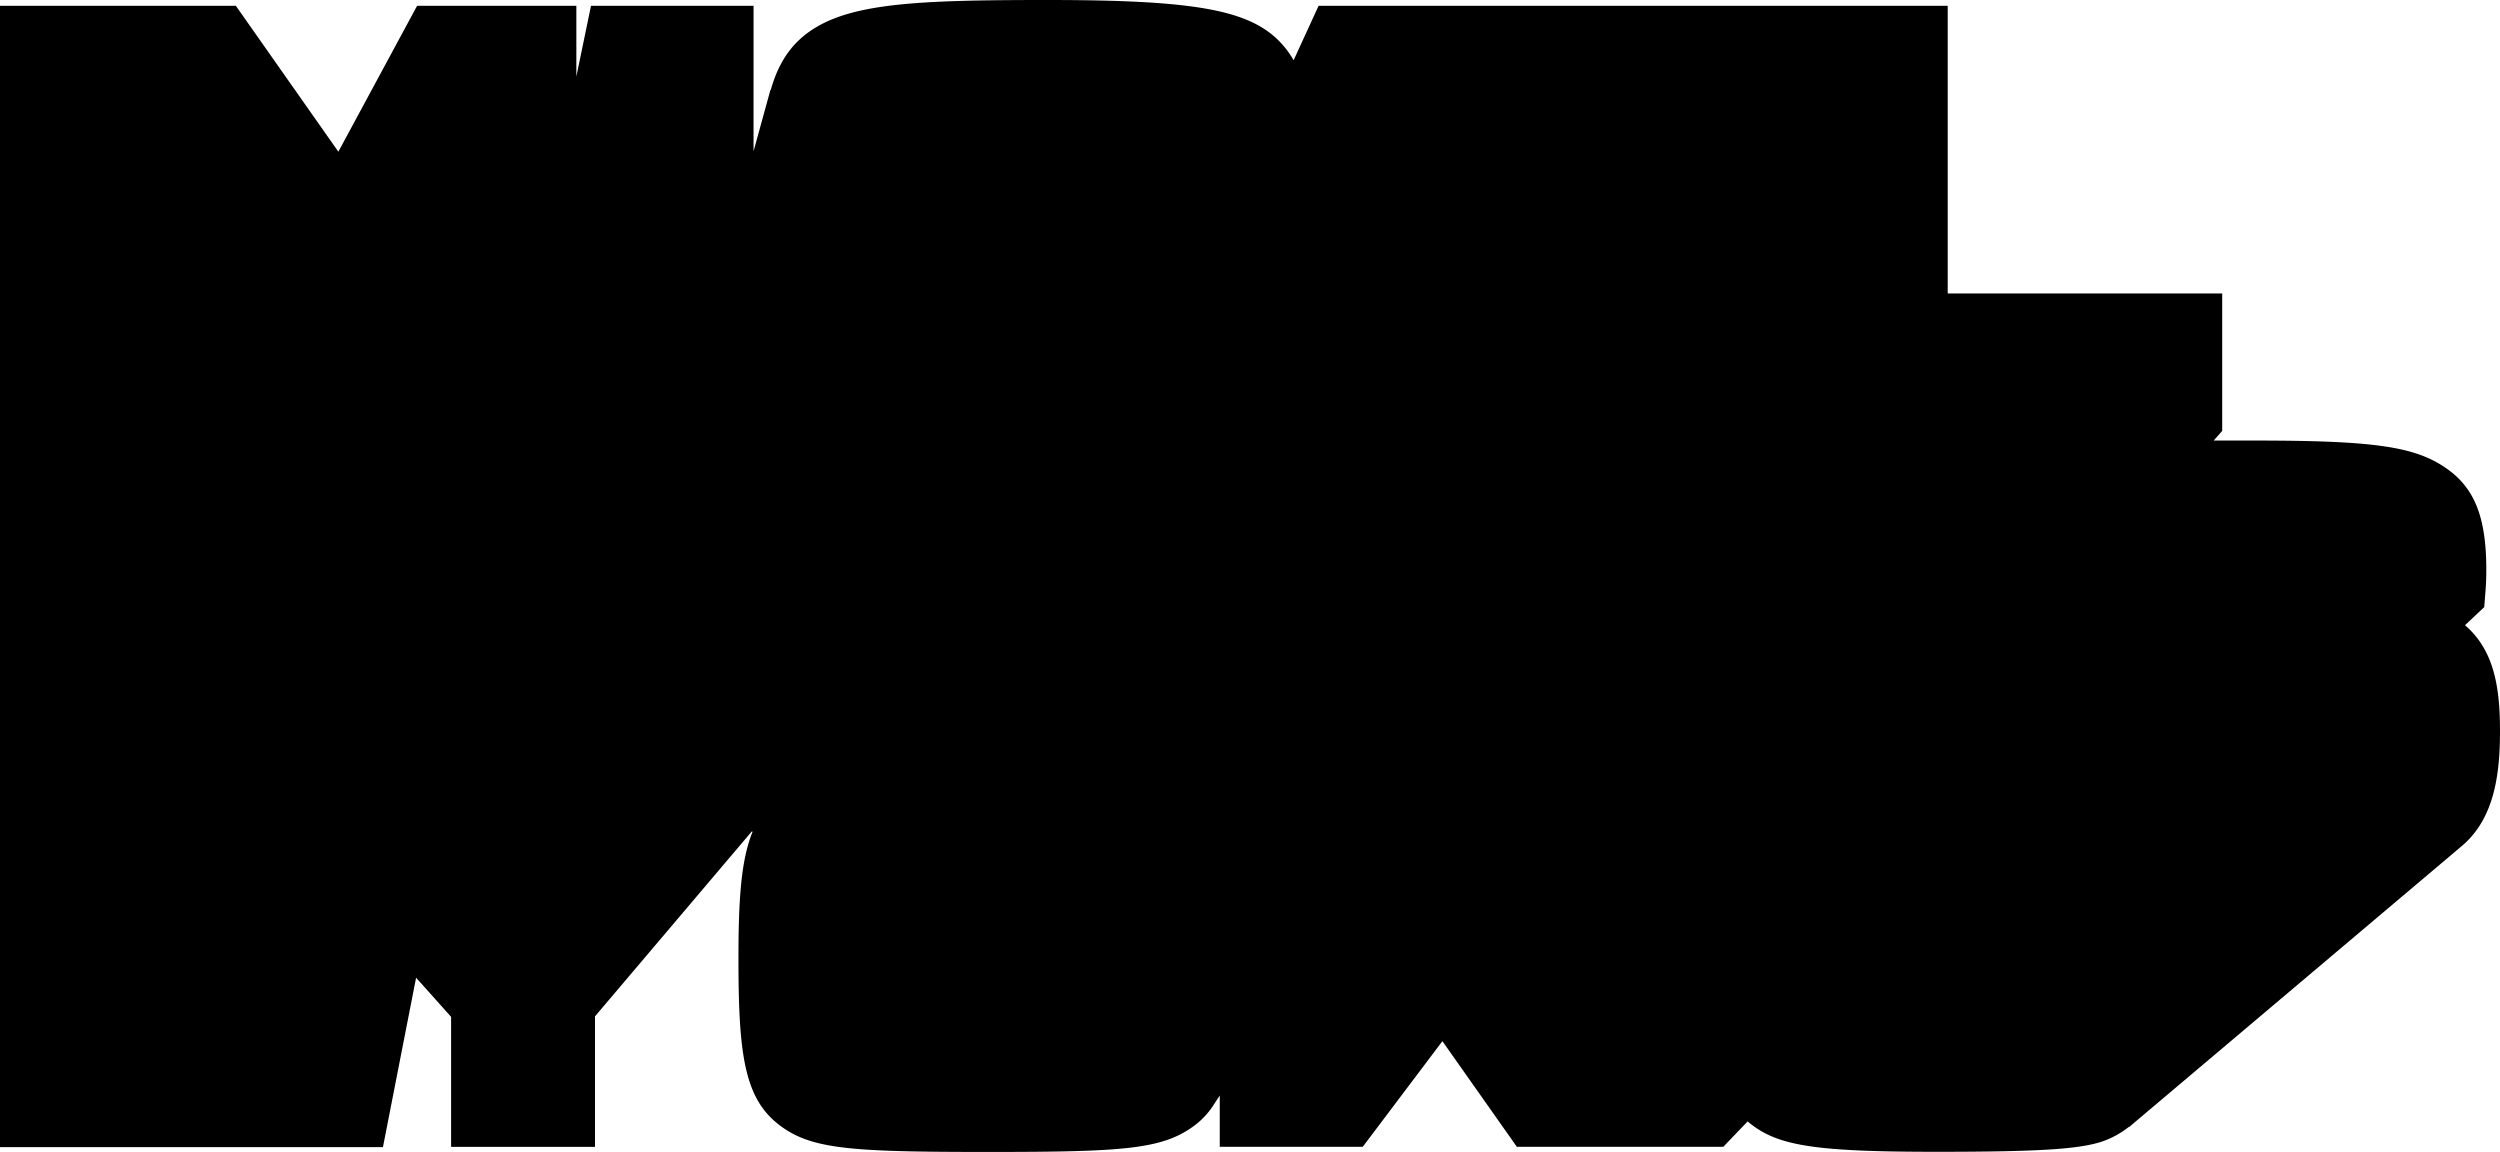 <svg class="logo" aria-labelledby="logo-title logo-desc" role="img" viewBox="0 0 500 230.39"><title>Nigel Lyons</title><desc>NIGEL LYONS in bold text with a deep box shadow</desc><path d="M500 146.21c0-9.09-1.29-16.24-7-21.17l3.85-3.62.28-3.62c.09-1.1.13-2.41.13-3.89 0-10.54-2.38-16.45-8.21-20.39-6.24-4.25-14.46-5.41-38.2-5.41h-8.11l1.7-1.93V58.69h-54.9V1.16H263.72l-5 10.89a18.3 18.3 0 0 0-1.85-2.68C250.82 2.11 240.18 0 209.41 0c-26.36 0-39.66.64-47.74 6.47-3.89 2.82-6.15 6.66-7.52 11.53h-.07l-3.37 12.26V1.16H118.2l-2.93 14.15V1.16H83.42L67.67 30.34 47.17 1.16H0v228.26h76.59l6.63-33.88 7 7.83v26H119v-26.1l31.37-37 .15.08c-2.29 5.57-2.83 13.46-2.83 25.3 0 19.09 1.13 27.94 8.14 33.33 6.39 4.88 14.11 5.41 41.82 5.41 27.38 0 35-.53 41.41-5.41a15.84 15.84 0 0 0 3.81-4.23l1.08-1.64v10.25h28.6l15.93-21.13 14.89 21.13h41.29l4.87-5.08a17.06 17.06 0 0 0 2.13 1.58c5.47 3.49 13.46 4.5 35.61 4.5 21 0 29.16-.54 33.7-2.25a18.27 18.27 0 0 0 4.76-2.7h.09l66.5-56.17c6.62-5.54 7.68-14.55 7.68-23.03z" class="svg-fill--color__0"/><path class="svg-fill--color__8" d="M45.13 5.084l40.41 57.53H88l-.61-57.53h24v77.21h-40.9l-40.64-57.64h-2.54l.58 57.64h-24V5.084zm101.65 0v77.21h-24.66V5.084zm111.48 33.46v2.08c0 7.64-.46 20.84-.81 24.54-.93 9-5.91 14.35-15.17 16.21-7.87 1.62-16 2.08-36.92 2.08-26.51 0-34.73-1-41.21-5.44-6.83-4.51-8.15-10.19-8.15-35.54 0-36.11 3.36-38.55 53.37-38.55 28.71 0 39.36 1.86 44.45 8 3.24 3.82 4.17 8.57 4.28 19.91h-23.5c-.11-4.51-.34-5.44-1.85-6.48-2.31-1.62-7.75-2.08-25.35-2.08-27.78 0-27.9.11-27.9 20.14 0 13.08.7 17 3.24 19.1 2 1.62 4.06 2 10.65 2.2l13.78.23c27.43 0 28.13-.23 28.13-8.8v-2.2h-30.87v-15.4zm94.81-33.46v18.18H290.8v11.22H350v17h-59.2v12.29h62.74v18.52h-85.9V5.084zm32.54 0v57.53h54.87v19.68H361V5.084zM28.58 93.19v57.53h54.87v19.68H3.92V93.19zm66.34 0L120 124.1l24.07-30.91h30.68l-42.25 49.89v27.32h-24.27v-27.32L64 93.19zm178.28 4.17c5.9 4.51 7.64 12.27 7.64 34.38 0 22.11-1.74 30-7.64 34.49-5.9 4.49-13.2 5.33-45.15 5.33-32.53 0-39.71-.81-45.61-5.33-5.9-4.52-7.64-12.27-7.64-35 0-21.53 1.74-29.4 7.64-33.91 5.9-4.51 13.08-5.32 45.38-5.32 32.3 0 39.47.84 45.38 5.36zm-73 19.56c-1.39 2.66-1.85 7.06-1.85 16.9 0 9.61.69 12.73 3.47 14.93 3.13 2.43 6.83 2.78 26.28 2.78 18.87 0 22.69-.46 25.81-2.78 2.67-2.08 3.48-5.44 3.48-14.81 0-11.46-.7-15.86-2.78-18.41-2.66-3.13-5.21-3.47-26.74-3.47-23.2 0-25.4.34-27.72 4.86zm127.21-23.73l40.4 57.53h2.43l-.58-57.53h24v77.21h-40.9l-40.63-57.65h-2.55l.58 57.65h-24V93.19zm97.01 51.63c0 4.63.46 6.13 2.32 7.29 2.2 1.39 4.74 1.62 21.3 1.62 25.23 0 25.23 0 25.23-6.83 0-4.63-1.73-5.79-9.26-5.9l-18.52-.7-12.5-.58-6.25-.23c-19.1-.58-24.43-5.44-24.43-22.45 0-14.71 4.17-21.3 14.82-23.62 4.51-.93 15.16-1.39 33.68-1.39 22.46 0 30.56 1 36 4.75 4.63 3.12 6.48 8 6.48 17.13 0 .46 0 2.08-.12 3.59h-22.68c-.23-4.29-.57-5.33-2.31-6.37-2-1.16-4.86-1.39-21.53-1.39-19.91 0-21.53.47-21.53 6.14 0 2.89 1 4.4 3.47 5 2.08.57 8.45.92 24.77 1.39 25.47.8 30.45 1.38 35.42 4.51 5.33 3.47 7.3 8.68 7.3 19.45 0 13.42-3.24 20-11.23 23-4.63 1.74-14.36 2.32-37.39 2.32-24 0-33.34-1-38.78-4.52-5.44-3.52-7.06-7.87-7.06-18.52v-3.7z"/></svg>